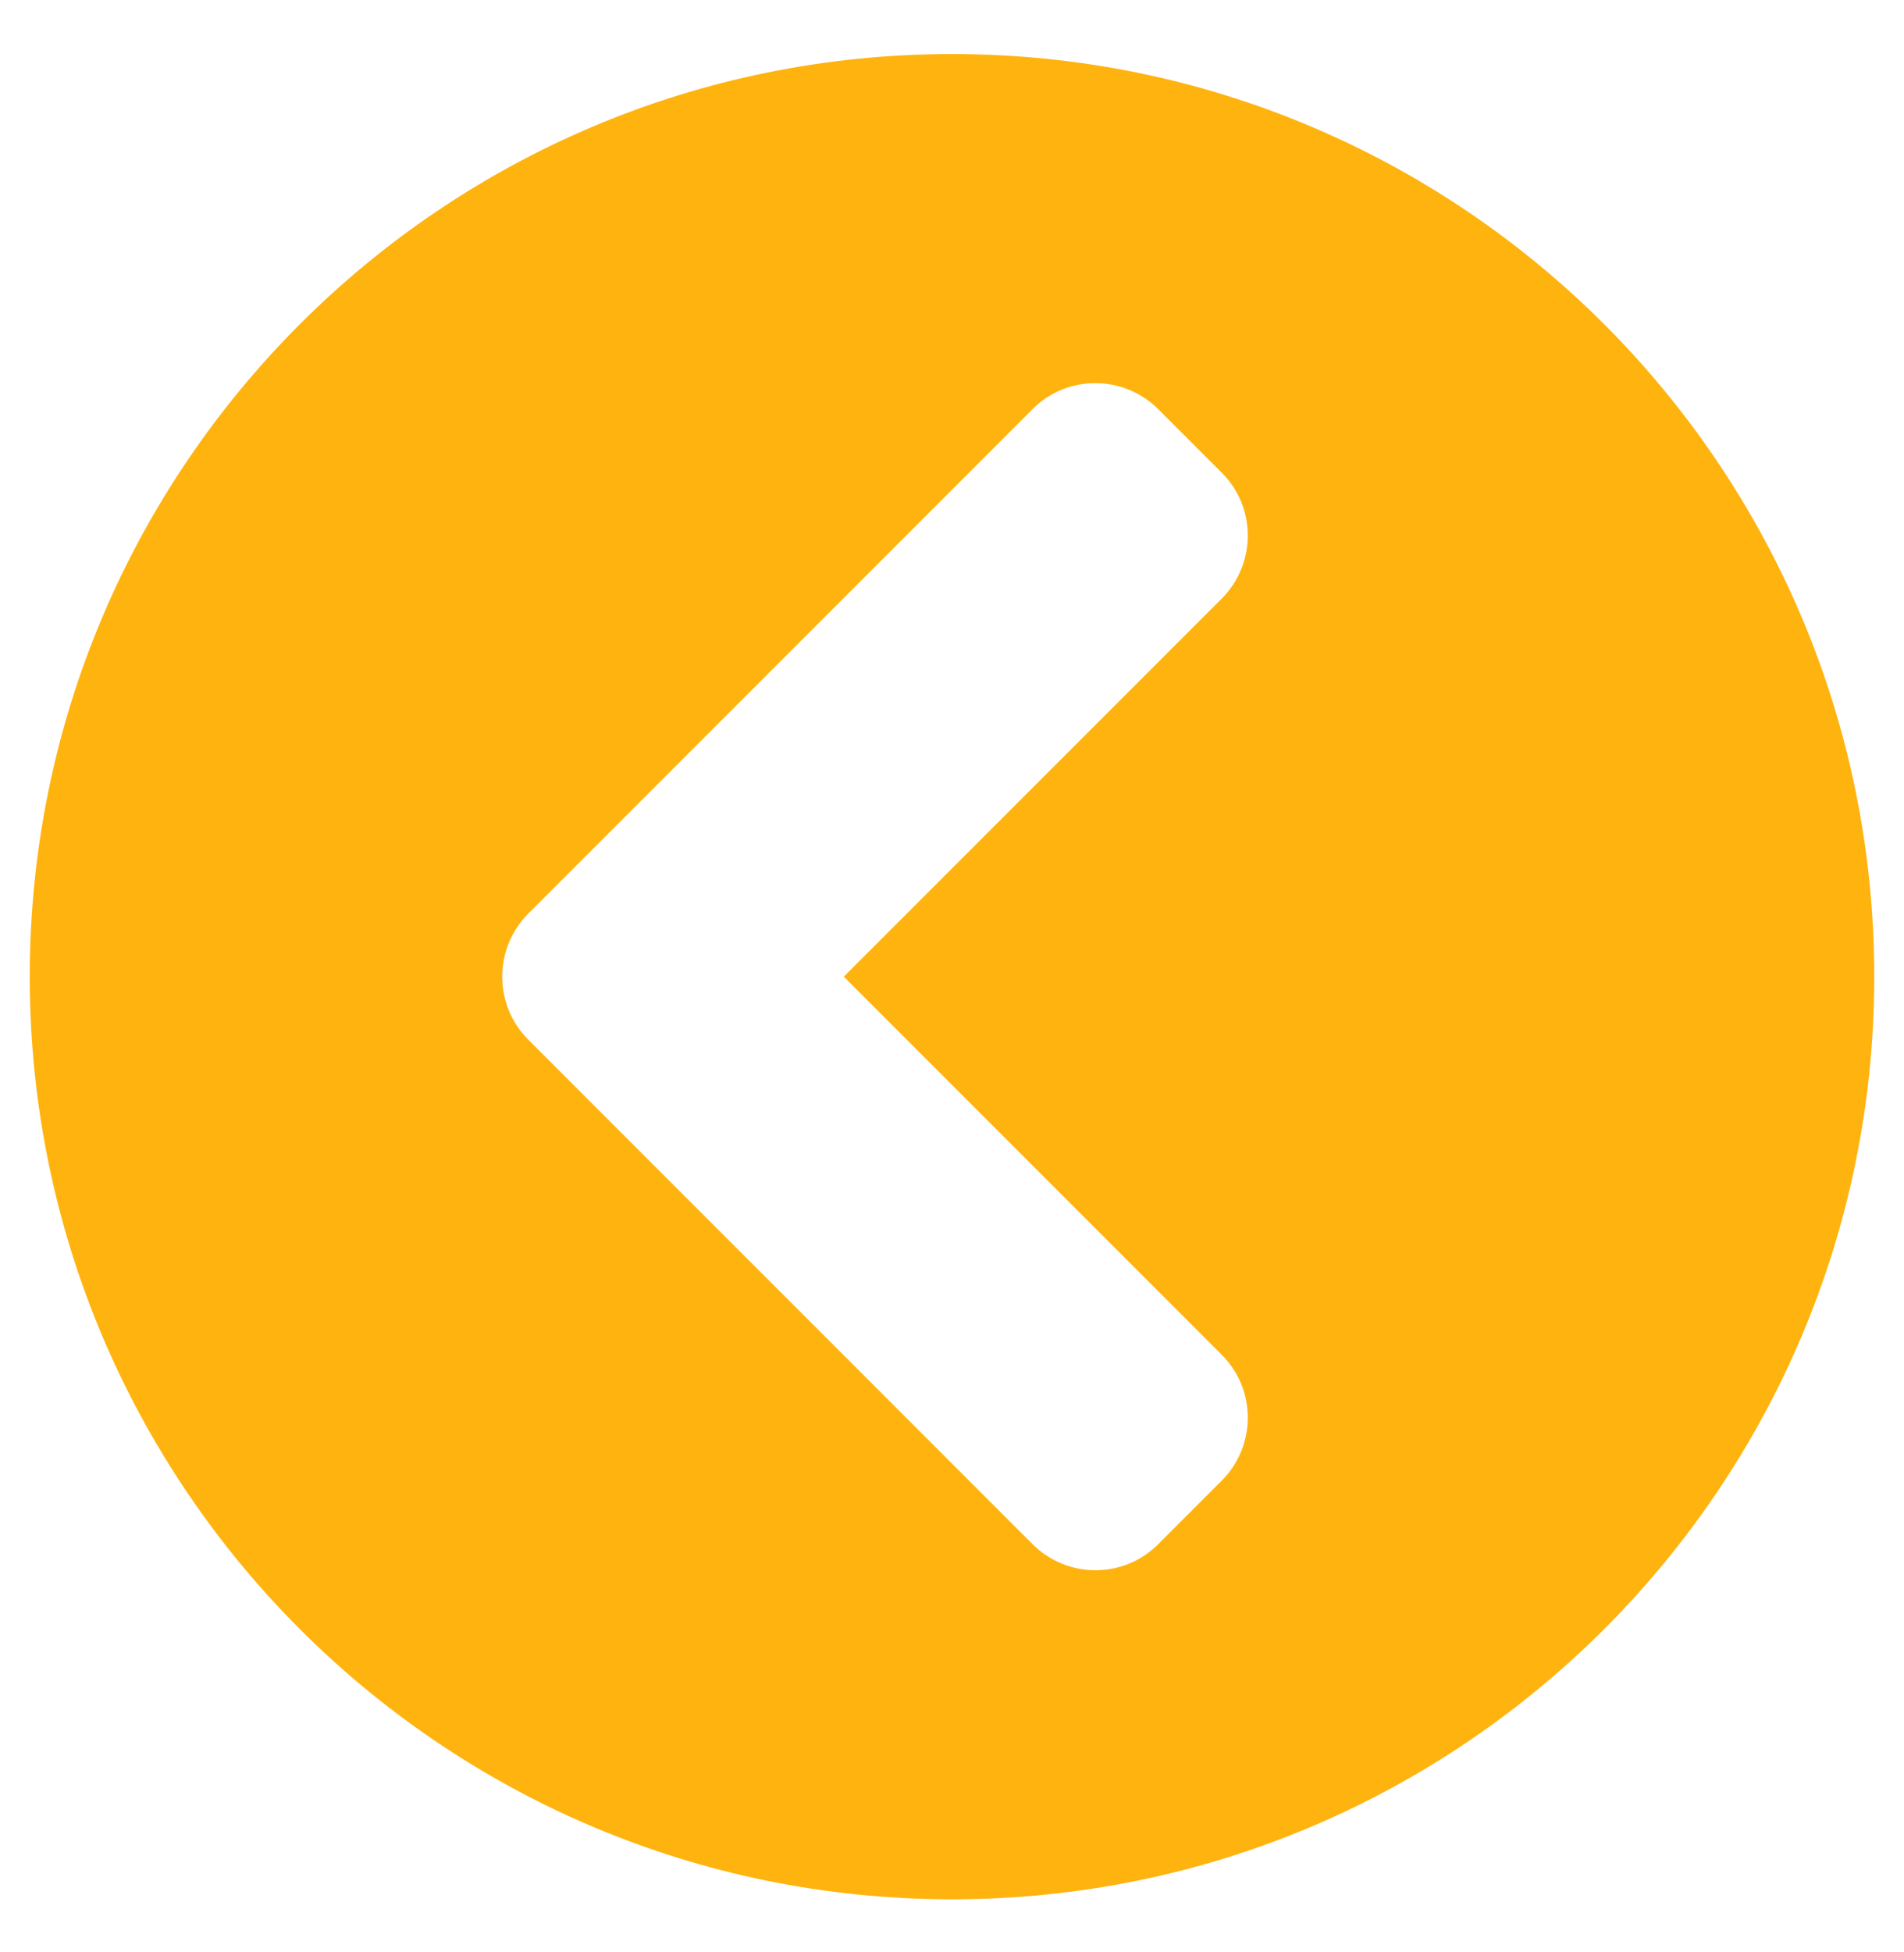 <svg width="40" height="41" viewBox="0 0 40 41" fill="none" xmlns="http://www.w3.org/2000/svg">
<path d="M20 39.885C9.297 39.885 0.625 31.213 0.625 20.51C0.625 9.807 9.297 1.135 20 1.135C30.703 1.135 39.375 9.807 39.375 20.51C39.375 31.213 30.703 39.885 20 39.885ZM11.102 21.838L21.688 32.424C22.422 33.159 23.609 33.159 24.336 32.424L25.664 31.096C26.398 30.362 26.398 29.174 25.664 28.448L17.727 20.51L25.664 12.573C26.398 11.838 26.398 10.651 25.664 9.924L24.336 8.596C23.602 7.862 22.414 7.862 21.688 8.596L11.102 19.182C10.367 19.916 10.367 21.104 11.102 21.838Z" fill="#FFB30E"/>
</svg>
